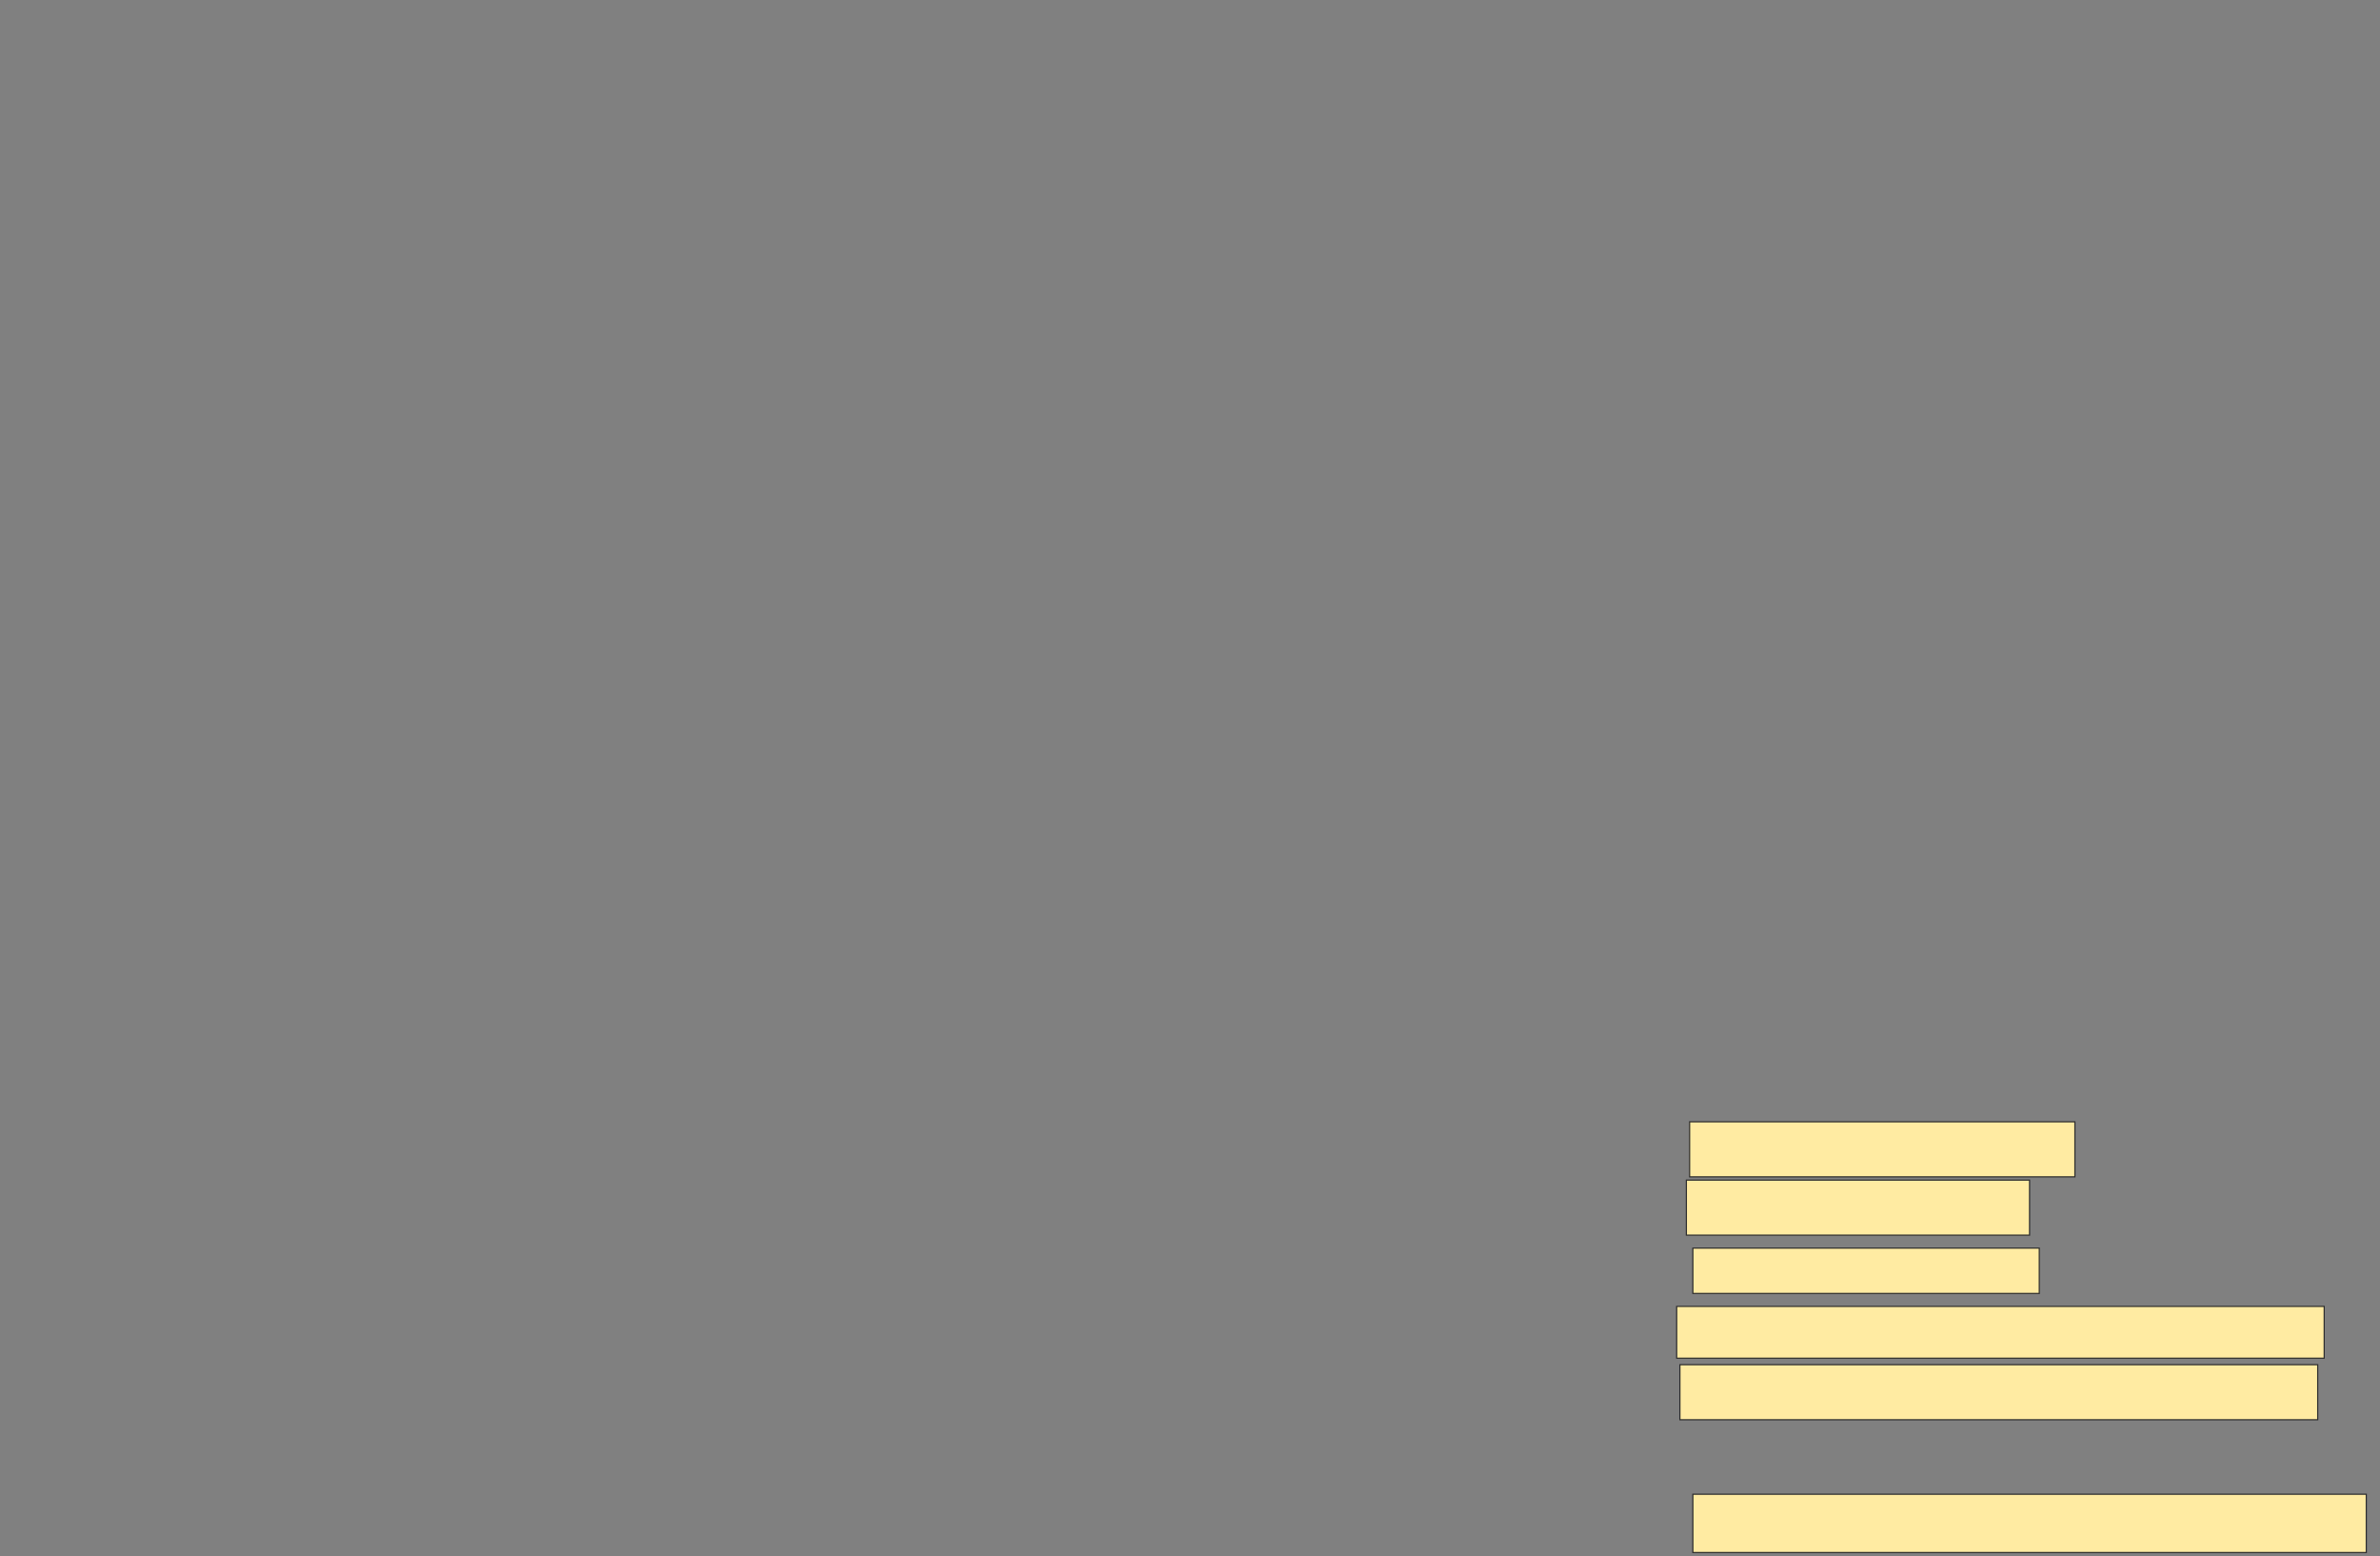 <svg xmlns="http://www.w3.org/2000/svg" width="2042" height="1335">
 <rect width="100%" height="100%" fill="#808080" stroke="none"/>
 <!-- Created with Image Occlusion Enhanced -->
 <g>
  <title>Labels</title>
 </g>
 <g>
  <title>Masks</title>
  <rect id="5be27c2c302d440a9afd04430ac443e0-ao-1" height="47.222" width="330.556" y="962.222" x="1449.667" stroke="#2D2D2D" fill="#FFEBA2"/>
  <rect id="5be27c2c302d440a9afd04430ac443e0-ao-2" height="38.889" width="297.222" y="1070.556" x="1452.444" stroke="#2D2D2D" fill="#FFEBA2"/>
  <rect id="5be27c2c302d440a9afd04430ac443e0-ao-3" height="47.222" width="547.222" y="1170.556" x="1441.333" stroke="#2D2D2D" fill="#FFEBA2"/>
  <rect id="5be27c2c302d440a9afd04430ac443e0-ao-4" height="50" width="577.778" y="1281.667" x="1452.444" stroke="#2D2D2D" fill="#FFEBA2"/>
  <rect id="5be27c2c302d440a9afd04430ac443e0-ao-5" height="47.222" width="294.444" y="1012.222" x="1446.889" stroke="#2D2D2D" fill="#FFEBA2"/>
  <rect id="5be27c2c302d440a9afd04430ac443e0-ao-6" height="44.444" width="555.556" y="1120.556" x="1438.556" stroke="#2D2D2D" fill="#FFEBA2"/>
  
 </g>
</svg>